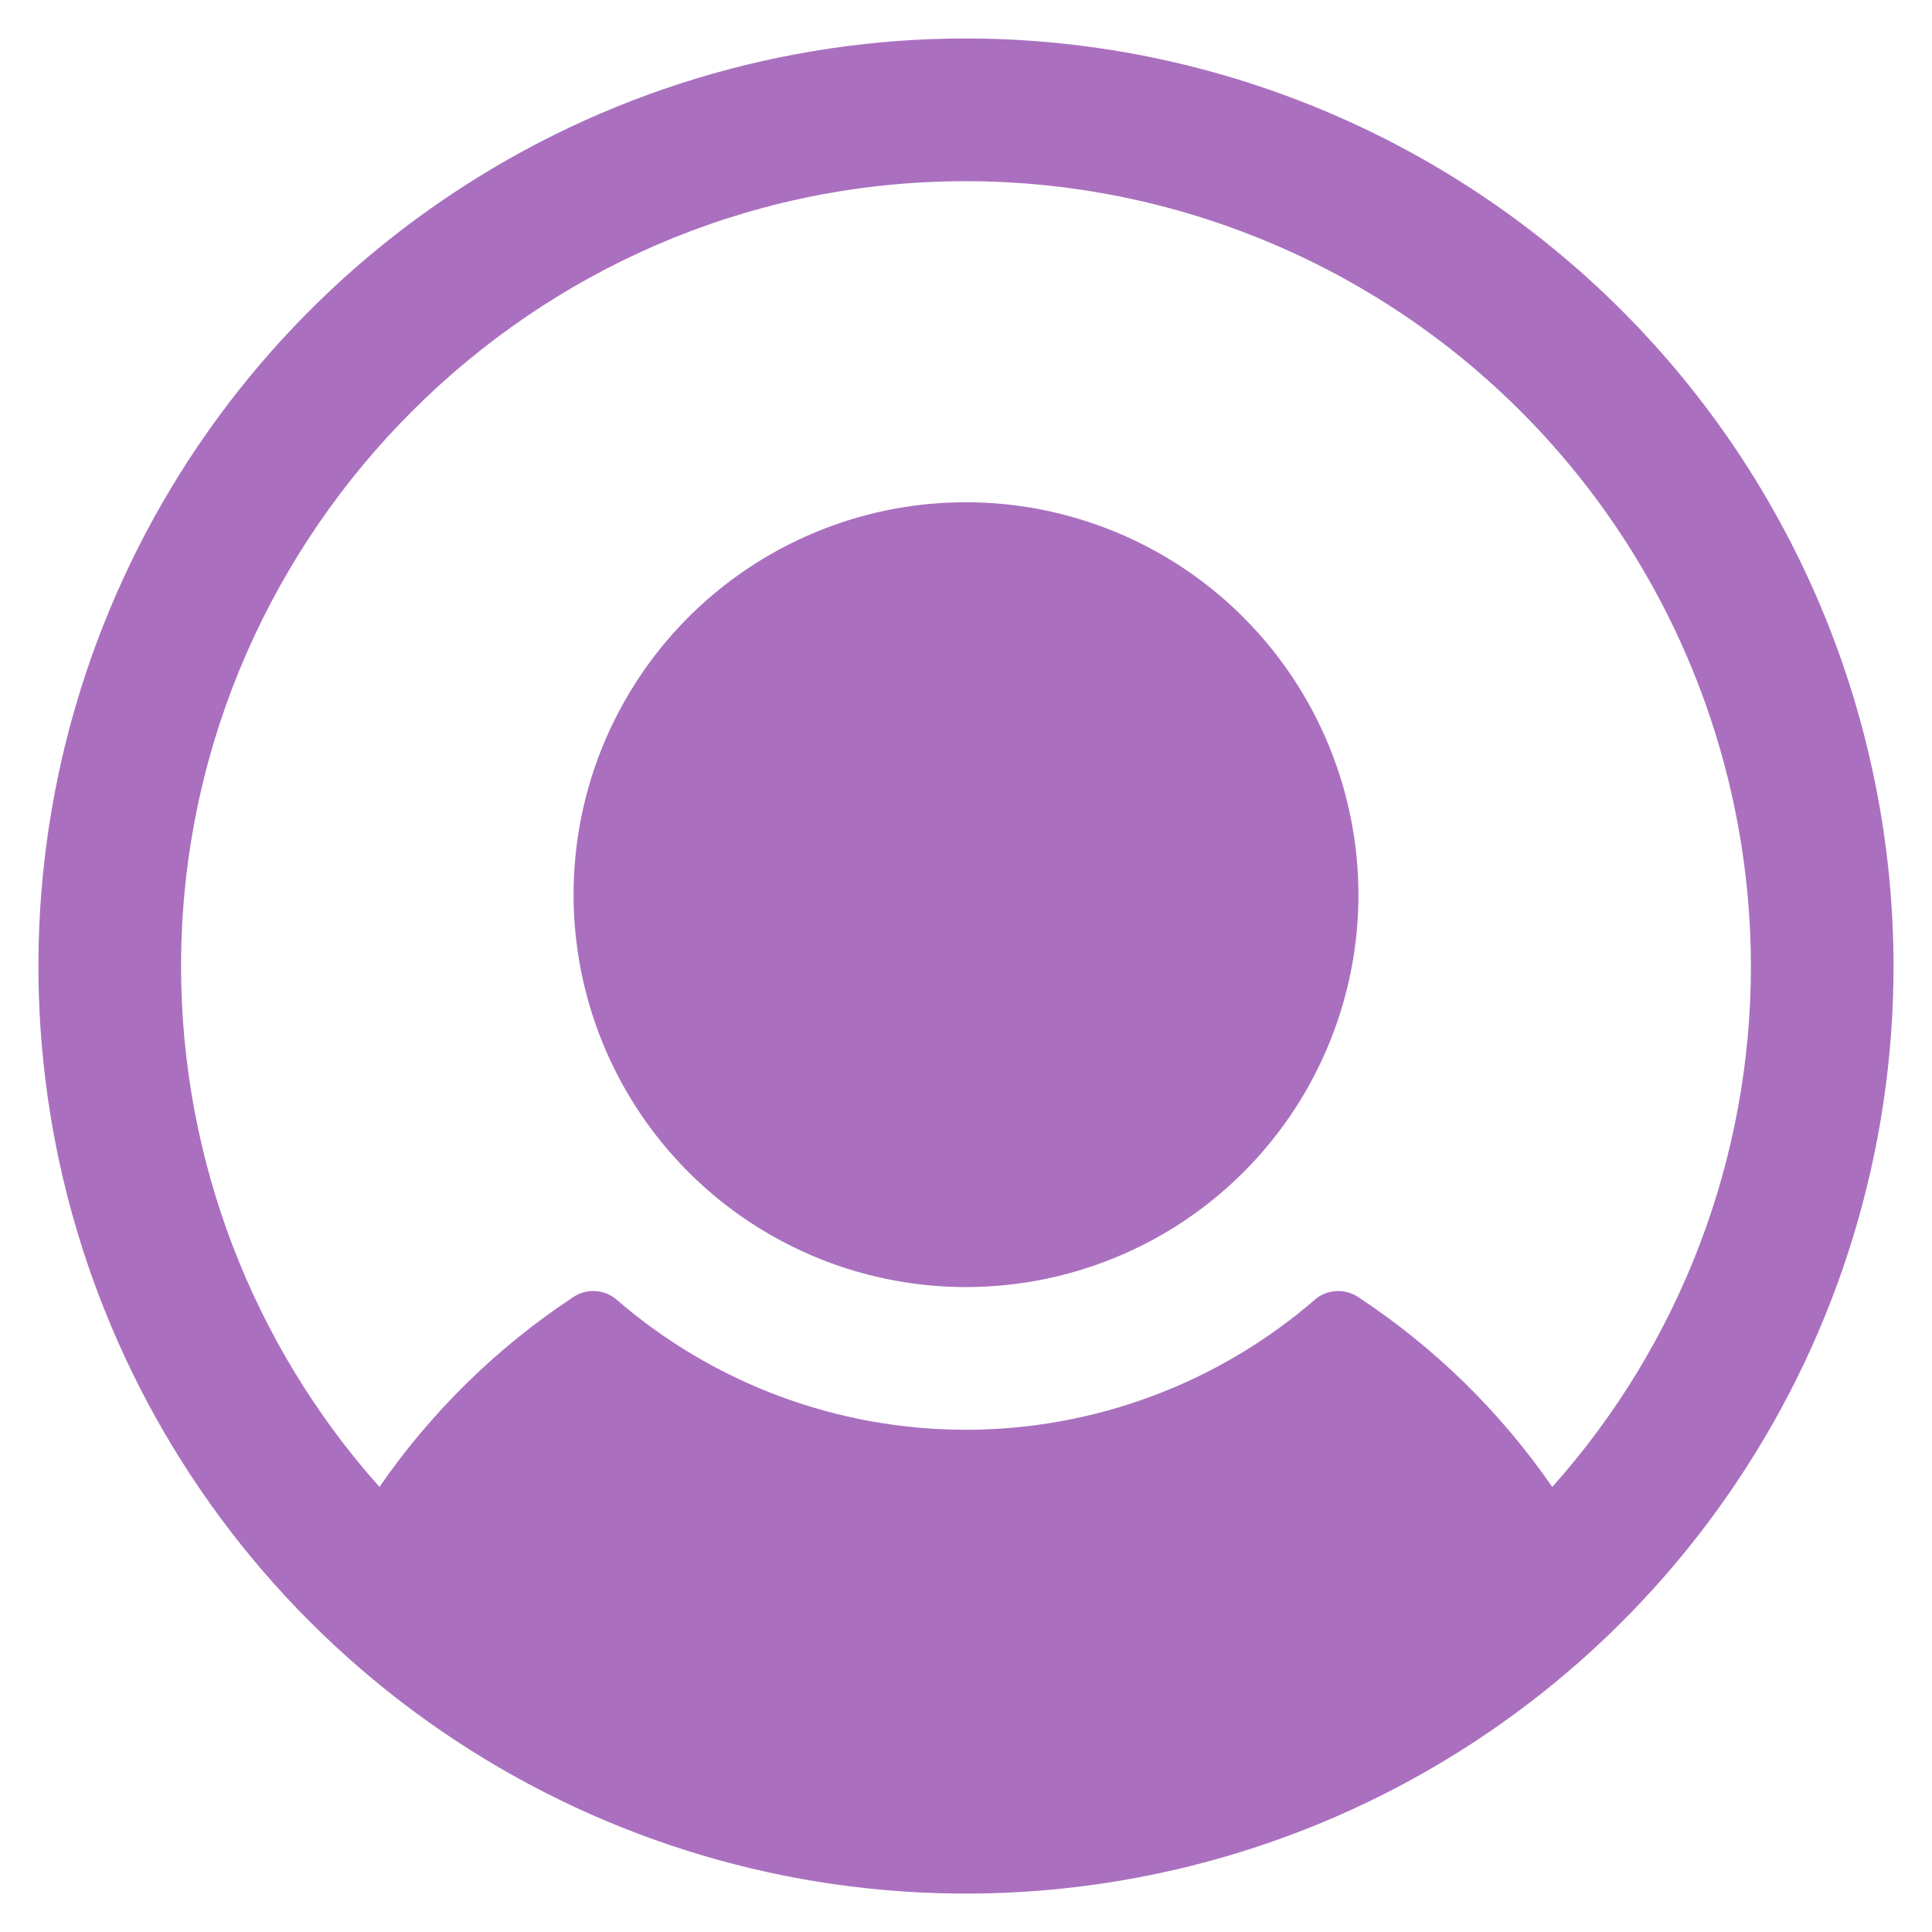 <svg width="22" height="22" viewBox="0 0 22 22" fill="none" xmlns="http://www.w3.org/2000/svg">
<path d="M15.469 10.188C15.469 11.071 15.207 11.935 14.716 12.67C14.225 13.405 13.527 13.978 12.71 14.316C11.894 14.654 10.995 14.743 10.128 14.57C9.261 14.398 8.465 13.972 7.84 13.347C7.215 12.722 6.79 11.926 6.617 11.059C6.445 10.193 6.533 9.294 6.871 8.477C7.21 7.661 7.782 6.963 8.517 6.472C9.252 5.981 10.116 5.719 11 5.719C12.185 5.72 13.321 6.191 14.158 7.029C14.996 7.867 15.467 9.003 15.469 10.188ZM21.562 11C21.562 13.089 20.943 15.131 19.782 16.868C18.622 18.605 16.972 19.959 15.042 20.759C13.112 21.558 10.988 21.767 8.939 21.36C6.89 20.952 5.008 19.946 3.531 18.469C2.054 16.992 1.048 15.11 0.64 13.061C0.233 11.012 0.442 8.888 1.242 6.958C2.041 5.028 3.395 3.378 5.132 2.218C6.869 1.057 8.911 0.438 11 0.438C13.8 0.44 16.485 1.554 18.466 3.534C20.446 5.515 21.559 8.2 21.562 11ZM19.938 11C19.936 9.797 19.692 8.607 19.22 7.5C18.748 6.394 18.058 5.394 17.191 4.56C16.324 3.726 15.297 3.076 14.173 2.648C13.049 2.22 11.85 2.023 10.648 2.07C5.864 2.254 2.049 6.239 2.062 11.025C2.067 13.204 2.871 15.306 4.321 16.932C4.912 16.076 5.662 15.341 6.531 14.768C6.605 14.719 6.693 14.696 6.782 14.702C6.871 14.707 6.955 14.742 7.022 14.8C8.126 15.755 9.537 16.281 10.997 16.281C12.457 16.281 13.868 15.755 14.972 14.8C15.039 14.742 15.123 14.707 15.212 14.702C15.3 14.696 15.389 14.719 15.463 14.768C16.333 15.34 17.084 16.075 17.676 16.932C19.133 15.3 19.939 13.188 19.938 11Z" fill="#AA70BF"/>
</svg>
